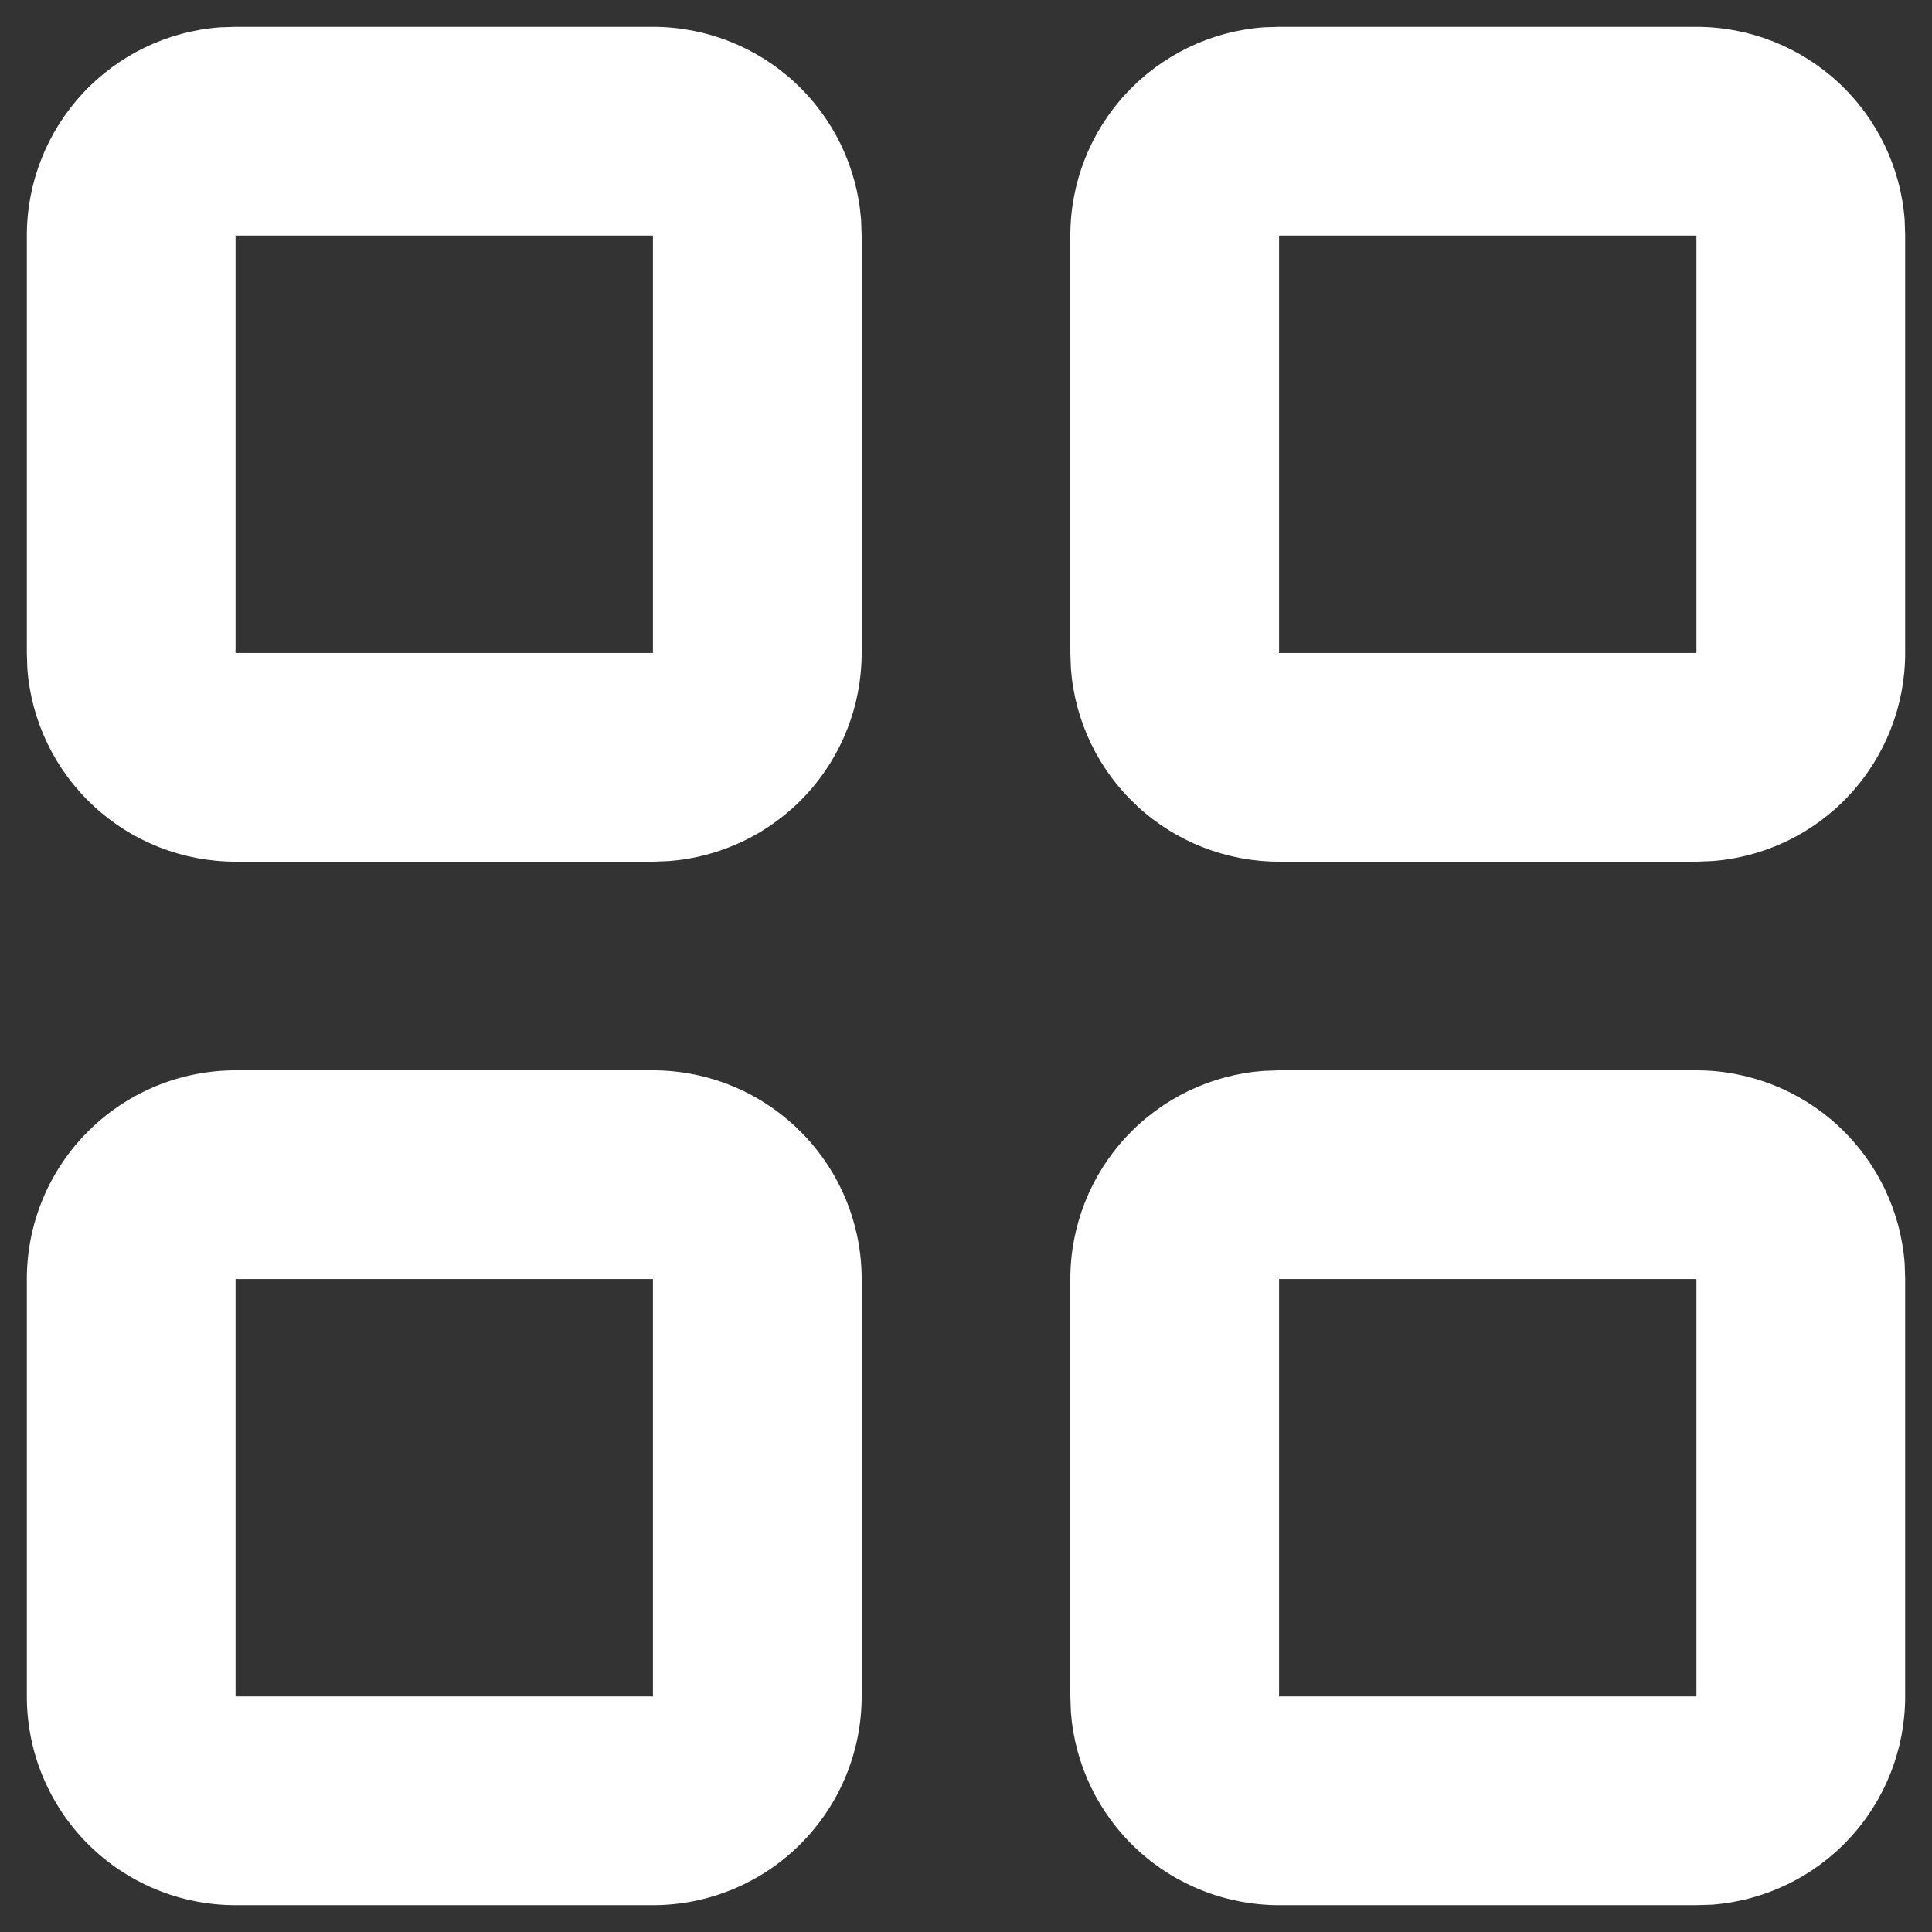 <svg width="27" height="27" viewBox="0 0 27 27" fill="none" xmlns="http://www.w3.org/2000/svg">
<rect x="0" y="0" width="27" height="27" fill="#333333" stroke="none"/>
<path fill-rule="evenodd" clip-rule="evenodd" d="M9.125 14.958C9.899 14.958 10.64 15.266 11.187 15.813C11.734 16.36 12.042 17.102 12.042 17.875V23.708C12.042 24.482 11.734 25.224 11.187 25.771C10.64 26.318 9.899 26.625 9.125 26.625H3.292C2.518 26.625 1.776 26.318 1.229 25.771C0.682 25.224 0.375 24.482 0.375 23.708V17.875C0.375 17.102 0.682 16.36 1.229 15.813C1.776 15.266 2.518 14.958 3.292 14.958H9.125ZM23.708 14.958C24.444 14.958 25.153 15.236 25.692 15.736C26.232 16.237 26.562 16.922 26.618 17.656L26.625 17.875V23.708C26.625 24.444 26.347 25.153 25.847 25.692C25.347 26.232 24.661 26.562 23.927 26.618L23.708 26.625H17.875C17.139 26.625 16.43 26.347 15.891 25.847C15.351 25.347 15.021 24.661 14.966 23.927L14.958 23.708V17.875C14.958 17.139 15.236 16.43 15.736 15.891C16.237 15.351 16.922 15.021 17.656 14.966L17.875 14.958H23.708ZM9.125 17.875H3.292V23.708H9.125V17.875ZM23.708 17.875H17.875V23.708H23.708V17.875ZM23.708 0.375C24.444 0.375 25.153 0.653 25.692 1.153C26.232 1.653 26.562 2.339 26.618 3.073L26.625 3.292V9.125C26.625 9.861 26.347 10.57 25.847 11.109C25.347 11.649 24.661 11.979 23.927 12.034L23.708 12.042H17.875C17.139 12.042 16.43 11.764 15.891 11.264C15.351 10.763 15.021 10.078 14.966 9.344L14.958 9.125V3.292C14.958 2.556 15.236 1.847 15.736 1.308C16.237 0.768 16.922 0.437 17.656 0.382L17.875 0.375H23.708ZM9.125 0.375C9.861 0.375 10.57 0.653 11.109 1.153C11.649 1.653 11.979 2.339 12.034 3.073L12.042 3.292V9.125C12.042 9.861 11.764 10.57 11.264 11.109C10.763 11.649 10.078 11.979 9.344 12.034L9.125 12.042H3.292C2.556 12.042 1.847 11.764 1.308 11.264C0.768 10.763 0.437 10.078 0.382 9.344L0.375 9.125V3.292C0.375 2.556 0.653 1.847 1.153 1.308C1.653 0.768 2.339 0.437 3.073 0.382L3.292 0.375H9.125ZM23.708 3.292H17.875V9.125H23.708V3.292ZM9.125 3.292H3.292V9.125H9.125V3.292Z" fill="white"/>
</svg>
